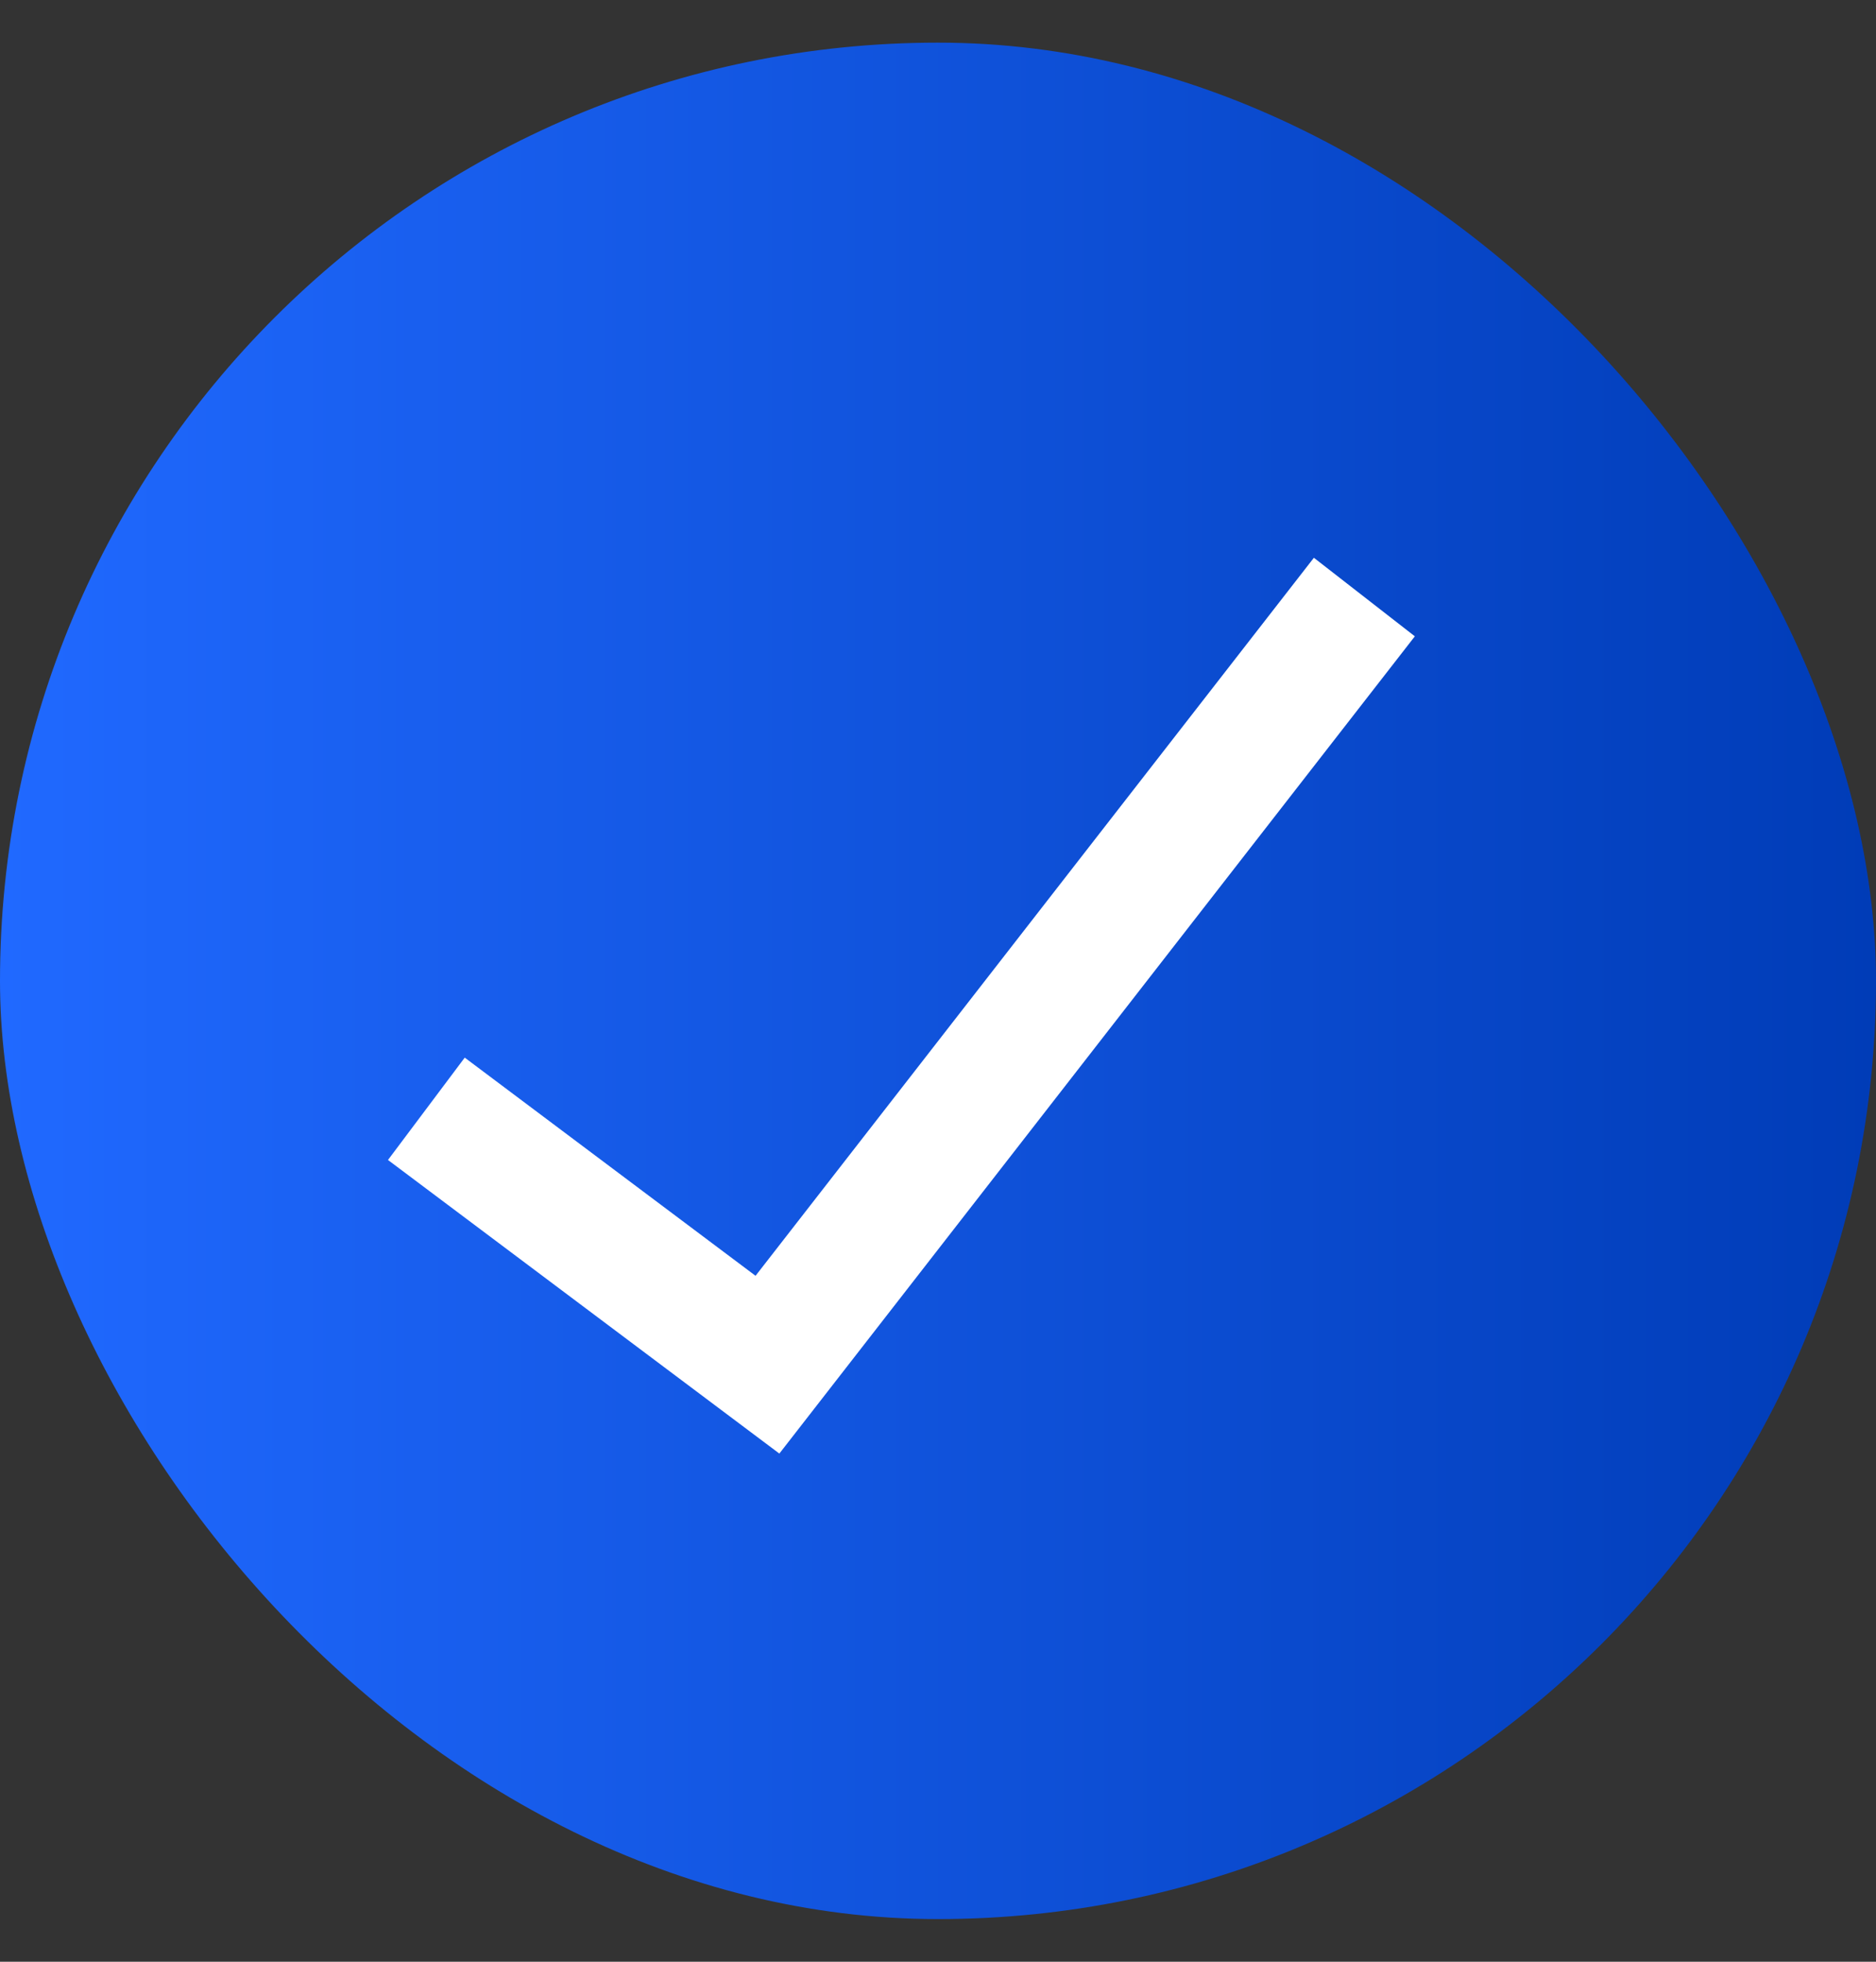 <svg width="22" height="23" viewBox="0 0 22 23" fill="none" xmlns="http://www.w3.org/2000/svg">
<rect x="0" y="0" width="22" height="23" fill="#333333" stroke="none"/>
<g id="Frame 1321316134">
<rect y="0.5" width="22" height="22" rx="11" fill="url(#paint0_linear_114_25235)"/>
<path id="Line 1" d="M5 13L9 16L16 7" stroke="white" stroke-width="1.5"/>
</g>
<defs>
<linearGradient id="paint0_linear_114_25235" x1="0" y1="11.5" x2="22" y2="11.5" gradientUnits="userSpaceOnUse">
<stop stop-color="#2069FF"/>
<stop offset="1" stop-color="#003CB7"/>
</linearGradient>
</defs>
</svg>
